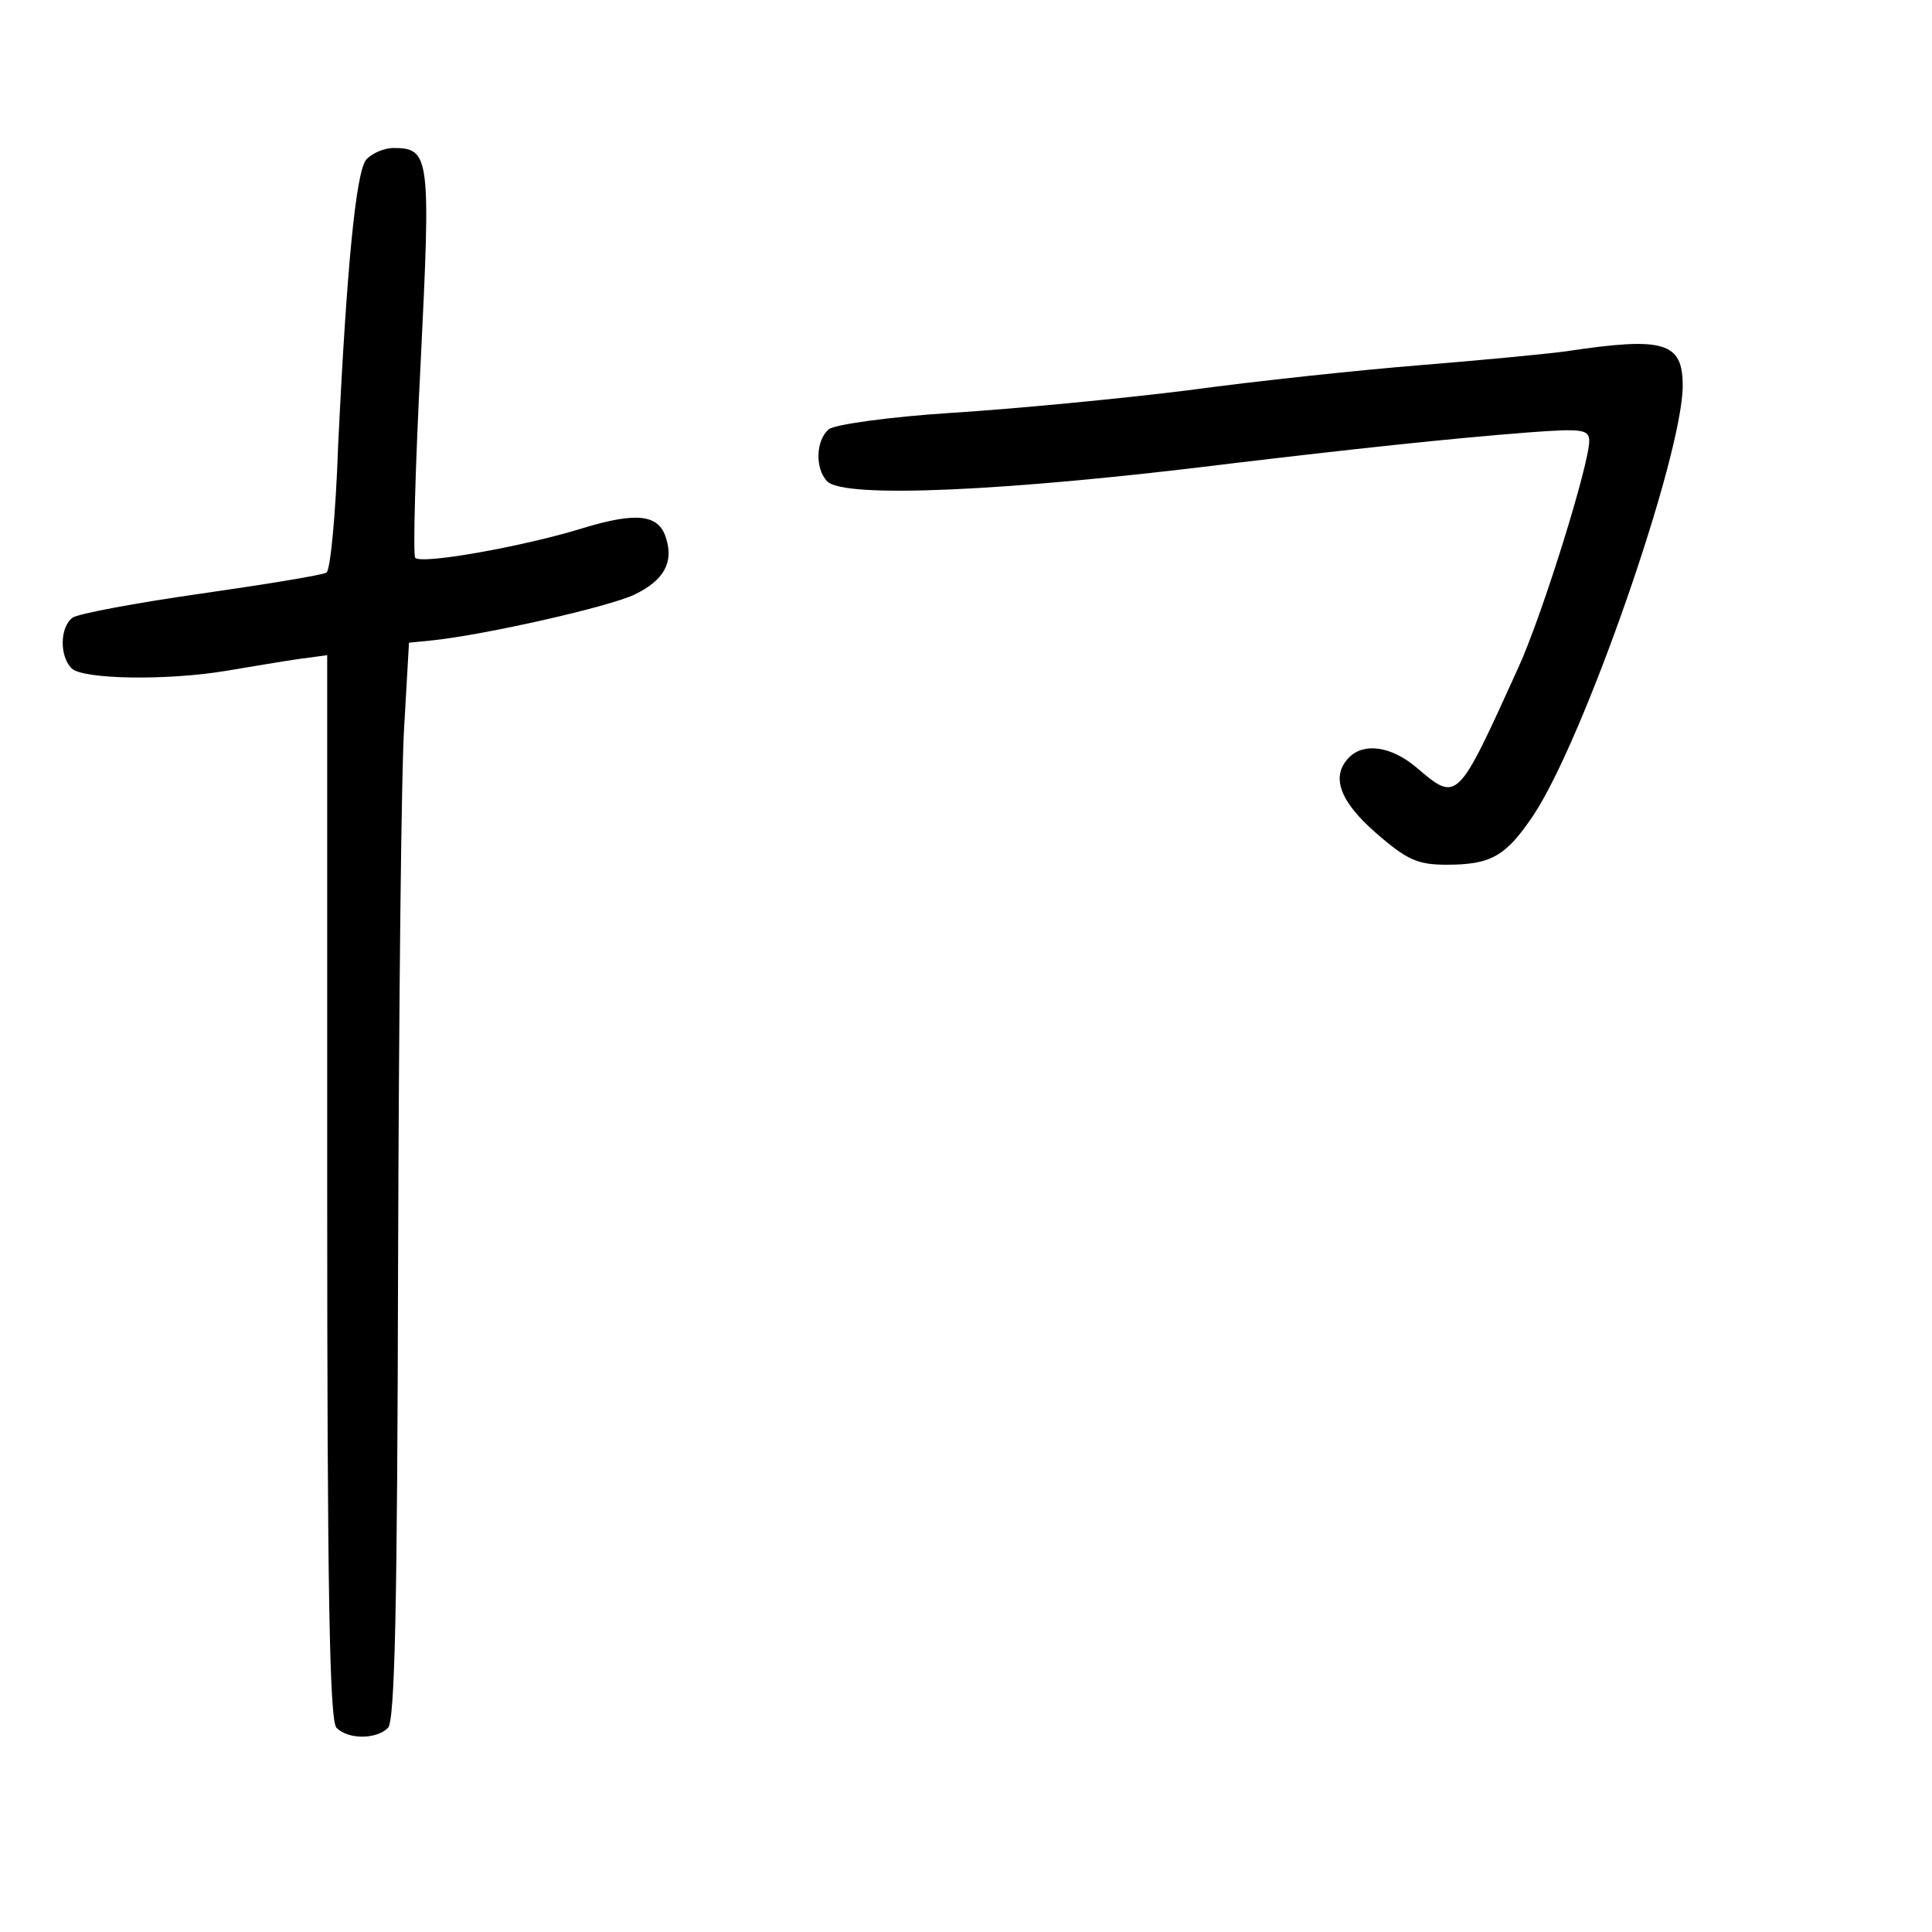 <?xml version="1.0" standalone="no"?>
<!DOCTYPE svg PUBLIC "-//W3C//DTD SVG 20010904//EN"
 "http://www.w3.org/TR/2001/REC-SVG-20010904/DTD/svg10.dtd">
<svg version="1.0" xmlns="http://www.w3.org/2000/svg"
 width="248pt" height="248pt" viewBox="0 0 248 248"
 preserveAspectRatio="xMidYMid meet">
<g transform="translate(0,248) scale(0.1,-0.1)"
fill="#000000" stroke="none">
<path d="M470 2275 c-13 -16 -25 -137 -36 -368 -3 -87 -10 -160 -15 -162 -4
-3 -77 -15 -161 -27 -84 -12 -159 -26 -165 -31 -16 -12 -17 -49 -1 -65 14 -14
122 -16 199 -3 30 5 71 12 92 15 l37 5 0 -683 c0 -517 3 -685 12 -694 15 -15
51 -15 66 0 9 9 12 157 13 598 1 322 4 632 8 690 l6 105 30 3 c67 7 227 43
260 59 37 18 50 41 40 72 -9 31 -38 34 -107 13 -74 -23 -207 -47 -215 -38 -3
3 0 116 7 251 13 264 12 275 -35 275 -12 0 -28 -7 -35 -15z"/>
<path d="M2010 2029 c-30 -4 -116 -12 -190 -18 -74 -6 -207 -20 -295 -32 -88
-11 -225 -24 -304 -29 -79 -5 -150 -15 -157 -21 -17 -14 -18 -51 -2 -67 22
-22 229 -13 518 23 151 18 279 32 383 40 67 5 77 4 77 -11 0 -30 -60 -223 -91
-291 -79 -174 -78 -173 -131 -128 -32 27 -67 32 -86 13 -24 -24 -13 -56 34
-97 40 -35 54 -41 91 -41 57 0 76 11 111 63 65 97 192 462 192 552 0 56 -24
63 -150 44z"/>
</g>
</svg>
